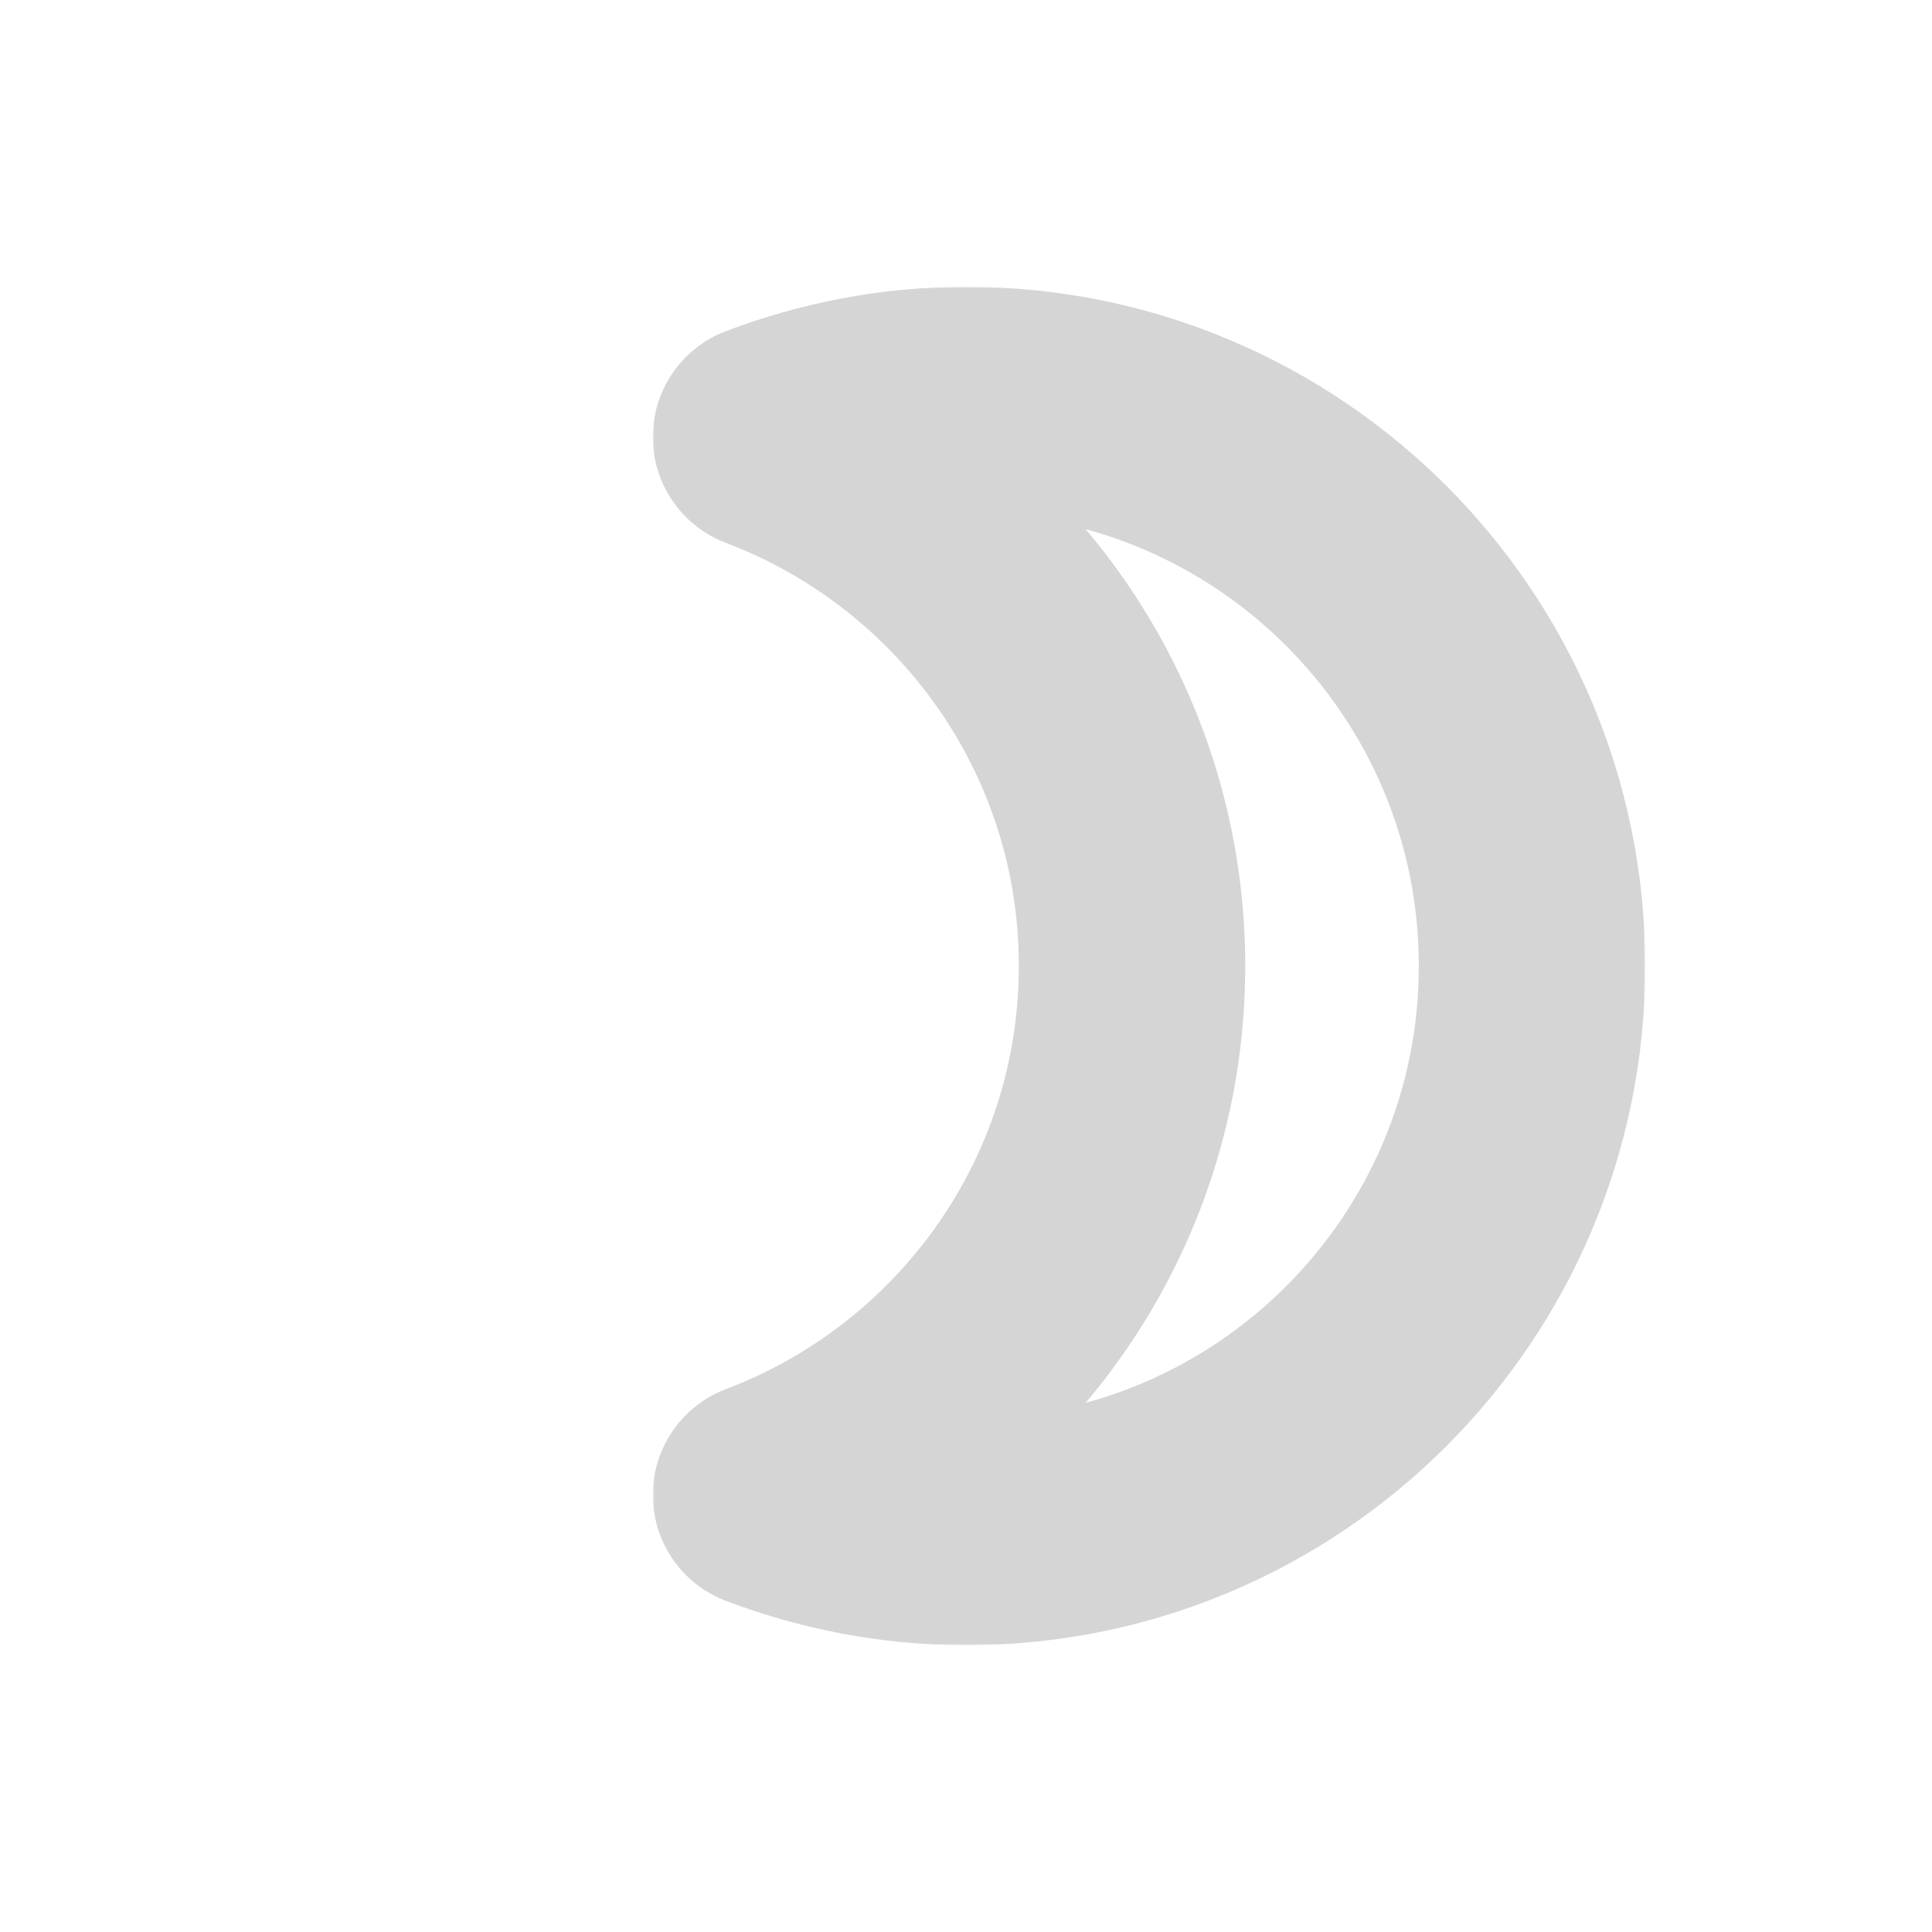 <?xml version="1.0" encoding="UTF-8" standalone="no"?>
<!DOCTYPE svg PUBLIC "-//W3C//DTD SVG 1.1//EN" "http://www.w3.org/Graphics/SVG/1.1/DTD/svg11.dtd">
<!-- Created with Vectornator (http://vectornator.io/) -->
<svg height="512.0px" stroke-miterlimit="10" style="fill-rule:nonzero;clip-rule:evenodd;stroke-linecap:round;stroke-linejoin:round;" version="1.1" viewBox="0 0 512 512" width="512.0px" xml:space="preserve" xmlns="http://www.w3.org/2000/svg" xmlns:vectornator="http://vectornator.io" xmlns:xlink="http://www.w3.org/1999/xlink">
<defs>
<path d="M256 106C237.31 106 219.503 109.567 203 115.812C259.642 137.25 300 191.848 300 256C300 320.152 259.642 374.75 203 396.188C219.503 402.433 237.31 406 256 406C338.843 406 406 338.843 406 256C406 173.157 338.843 106 256 106Z" id="Fill"/>
</defs>
<g id="Layer-1" vectornator:layerName="Layer 1">
<g opacity="1" vectornator:layerName="Curve 1">
<mask height="360" id="StrokeMask" maskUnits="userSpaceOnUse" width="263" x="173" y="76">
<rect fill="#ffffff" height="360" stroke="none" width="263" x="173" y="76"/>
<use fill="#000000" fill-rule="evenodd" stroke="none" xlink:href="#Fill"/>
</mask>
<use fill="none" mask="url(#StrokeMask)" stroke="#d5d5d5" stroke-linecap="butt" stroke-linejoin="round" stroke-width="60" xlink:href="#Fill"/>
</g>
</g>
</svg>
